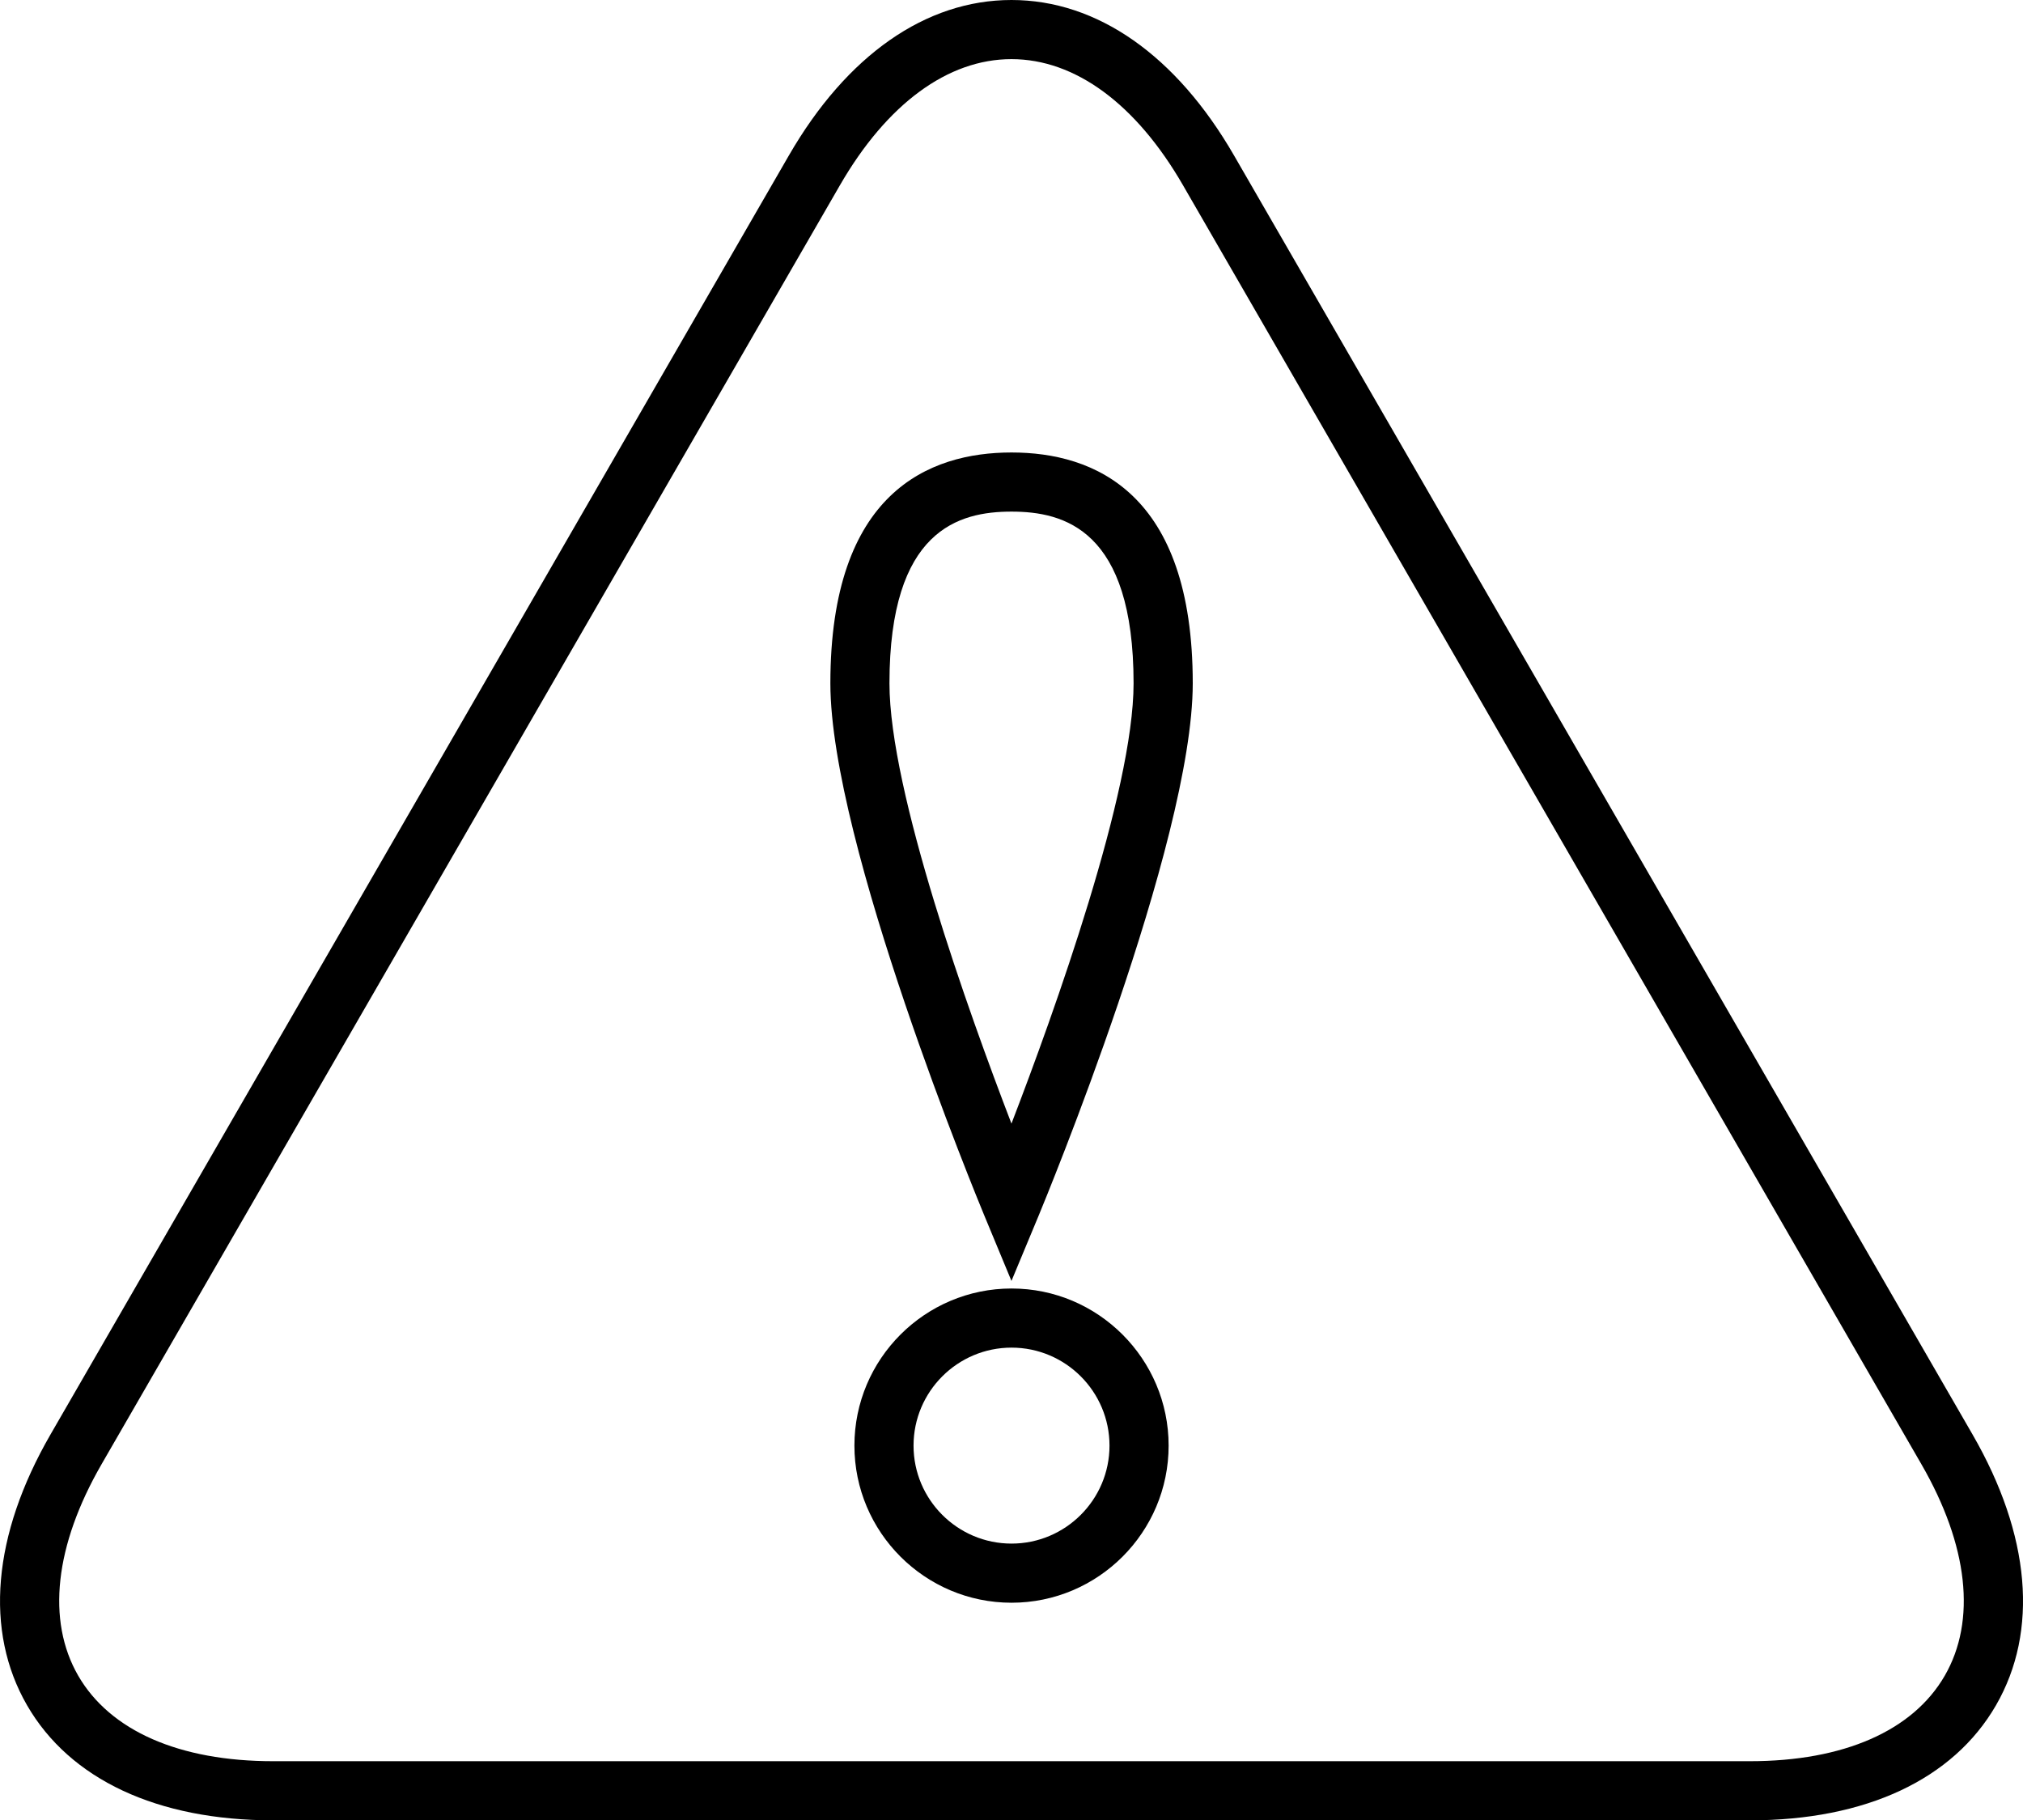 <?xml version="1.0" encoding="iso-8859-1"?>
<!-- Generator: Adobe Illustrator 19.0.0, SVG Export Plug-In . SVG Version: 6.00 Build 0)  -->
<svg version="1.1" xmlns="http://www.w3.org/2000/svg" xmlns:xlink="http://www.w3.org/1999/xlink" x="0px" y="0px"
	 viewBox="0 0 51.32 46.176" style="enable-background:new 0 0 51.32 46.176;" xml:space="preserve">
<g id="warning_x5F_sign">
	<path id="XMLID_184_" d="M44.391,46.176H6.93c-2.939,0-5.157-1.037-6.244-2.919c-1.087-1.883-0.876-4.321,0.594-6.867L20.01,3.948
		C21.479,1.402,23.485,0,25.659,0s4.18,1.402,5.649,3.948L50.041,36.39c1.47,2.546,1.681,4.984,0.594,6.867
		C49.548,45.139,47.33,46.176,44.391,46.176z M25.659,1.5c-1.615,0-3.16,1.136-4.351,3.198L2.578,37.14
		c-1.19,2.061-1.401,3.968-0.594,5.367c0.809,1.398,2.564,2.169,4.945,2.169h37.461c2.381,0,4.137-0.771,4.945-2.169
		c0.808-1.399,0.597-3.306-0.594-5.367L30.01,4.698C28.819,2.636,27.274,1.5,25.659,1.5z"/>
	<g id="XMLID_177_">
		<path id="XMLID_181_" d="M25.659,32.493l-0.692-1.667c-0.159-0.384-3.902-9.444-3.902-13.492c0-4.841,2.499-5.856,4.595-5.856
			c2.098,0,4.598,1.016,4.598,5.856c0,4.049-3.746,13.108-3.905,13.492L25.659,32.493z M25.659,12.978
			c-1.328,0-3.095,0.451-3.095,4.356c0,2.742,2.002,8.324,3.095,11.168c1.094-2.844,3.098-8.428,3.098-11.168
			C28.757,13.429,26.989,12.978,25.659,12.978z"/>
		<path id="XMLID_178_" d="M25.661,40.656c-2.198,0-3.986-1.788-3.986-3.985c0-2.198,1.788-3.986,3.986-3.986
			c2.197,0,3.985,1.788,3.985,3.986C29.646,38.868,27.858,40.656,25.661,40.656z M25.661,34.185c-1.371,0-2.486,1.115-2.486,2.486
			c0,1.37,1.115,2.485,2.486,2.485c1.37,0,2.485-1.115,2.485-2.485C28.146,35.3,27.031,34.185,25.661,34.185z"/>
	</g>
</g>
<g id="Ebene_1">
</g>
</svg>
